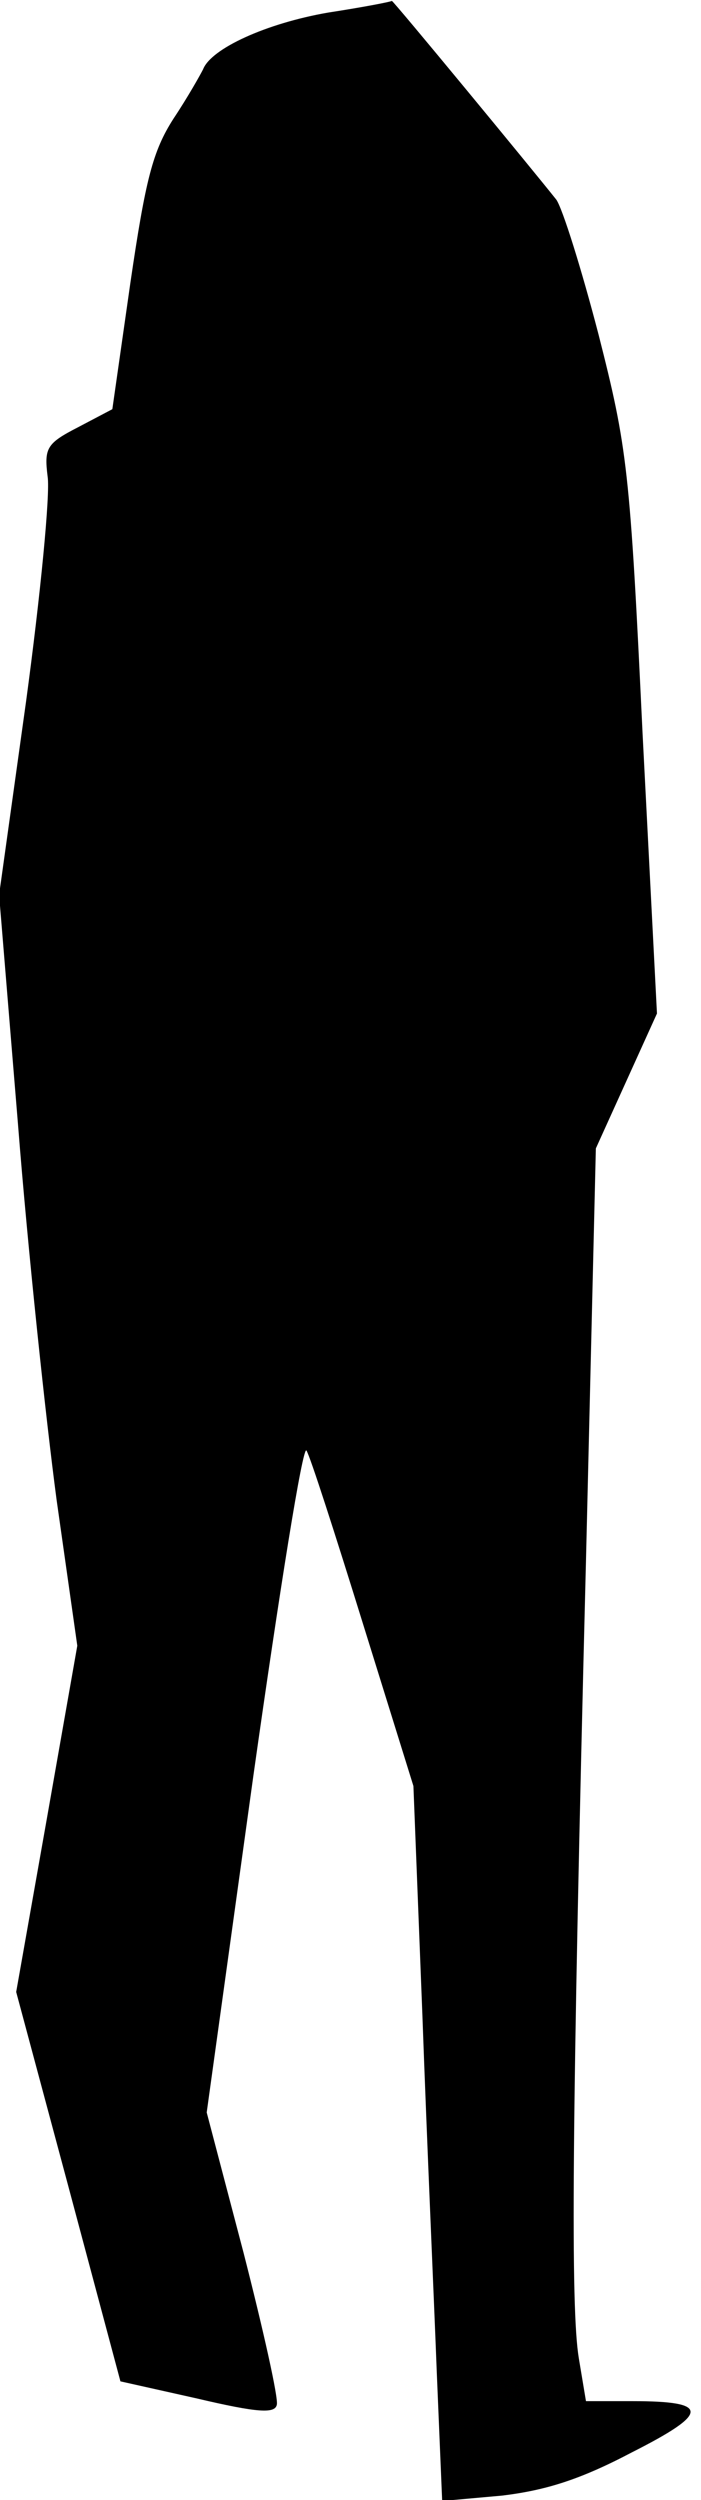<?xml version="1.0" standalone="no"?>
<!DOCTYPE svg PUBLIC "-//W3C//DTD SVG 20010904//EN"
 "http://www.w3.org/TR/2001/REC-SVG-20010904/DTD/svg10.dtd">
<svg version="1.0" xmlns="http://www.w3.org/2000/svg"
 width="78pt" height="278pt" viewBox="0 0 78 278"
 preserveAspectRatio="xMidYMid meet">
<g transform="translate(0,278) scale(0.1,-0.1)"
fill="#000000" stroke="none">
<path fill="#000000" stroke="none" d="M365 2766 c-69 -12 -130 -40 -139 -63
-3 -6 -17 -31 -33 -55 -23 -36 -31 -67 -48 -183 l-20 -140 -38 -20 c-35 -18
-38 -23 -34 -55 3 -19 -8 -132 -24 -250 l-30 -215 21 -255 c11 -140 31 -328
43 -418 l23 -162 -34 -193 -34 -192 58 -216 58 -217 85 -19 c68 -16 87 -17 89
-7 2 7 -15 83 -37 169 l-41 156 52 375 c29 205 55 368 59 361 4 -6 32 -93 63
-193 l56 -180 10 -255 c5 -140 13 -318 16 -397 l6 -143 67 6 c49 6 87 18 144
48 87 44 87 57 1 57 l-52 0 -8 48 c-9 55 -8 256 8 886 l11 459 34 75 34 75
-16 311 c-14 295 -17 318 -49 444 -19 73 -40 140 -47 150 -27 34 -182 222
-183 221 -1 -1 -32 -7 -71 -13z"/>
</g>
</svg>

